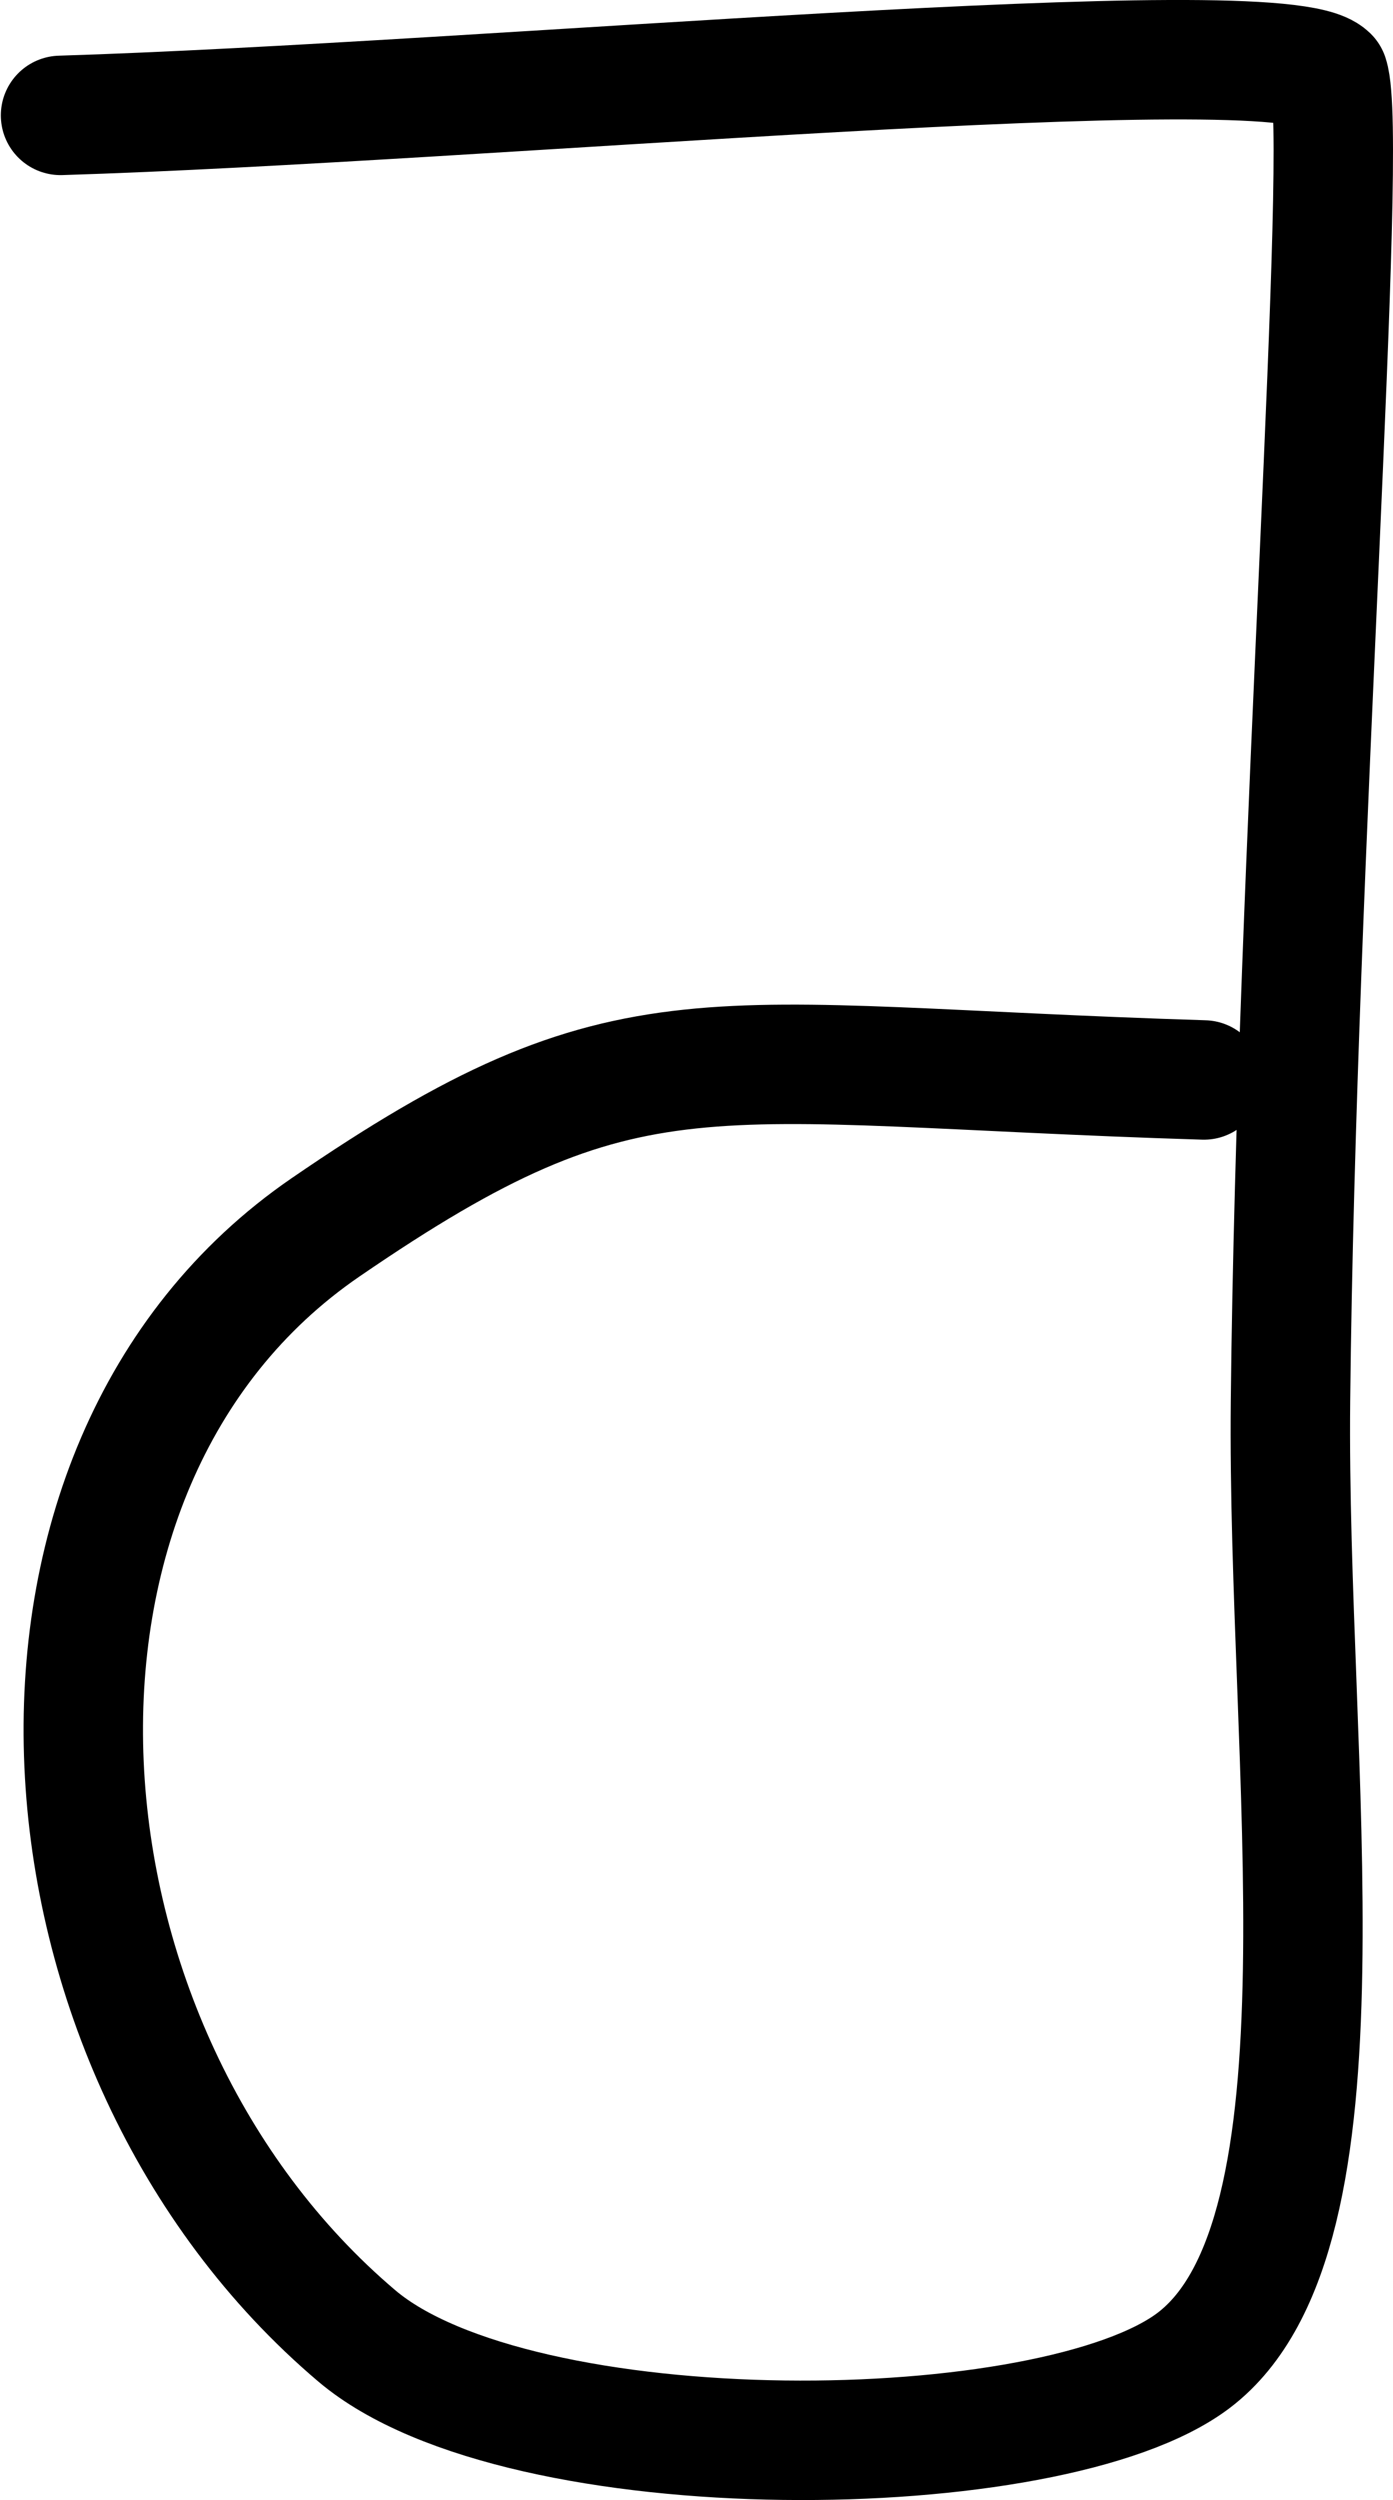 <?xml version="1.0" encoding="UTF-8" standalone="no"?>
<svg
   xmlns:dc="http://purl.org/dc/elements/1.1/"
   xmlns:cc="http://creativecommons.org/ns#"
   xmlns:rdf="http://www.w3.org/1999/02/22-rdf-syntax-ns#"
   xmlns:svg="http://www.w3.org/2000/svg"
   xmlns="http://www.w3.org/2000/svg"
   width="23.332"
   height="41.859"
   id="svg22284"
   version="1.1">
  <defs
     id="defs22290" />
  <path
     id="path23150"
     style="fill:none;stroke:#000000;stroke-width:2;stroke-linecap:round;stroke-linejoin:round;stroke-miterlimit:4;stroke-dasharray:none"
     d="m 1.014,1.932 c 7.08,-0.219 20.405,-1.479 21.241,-0.657 0.339,1.019 -0.544,13.027 -0.64,22.179 -0.064,6.13 1.143,13.956 -1.616,16.062 -2.359,1.8 -11.29,1.91 -14.024,-0.407 -5.637,-4.779 -6.368,-14.551 -0.523,-18.559 5.128,-3.516 6.254,-2.73 14.712,-2.468" />
</svg>
